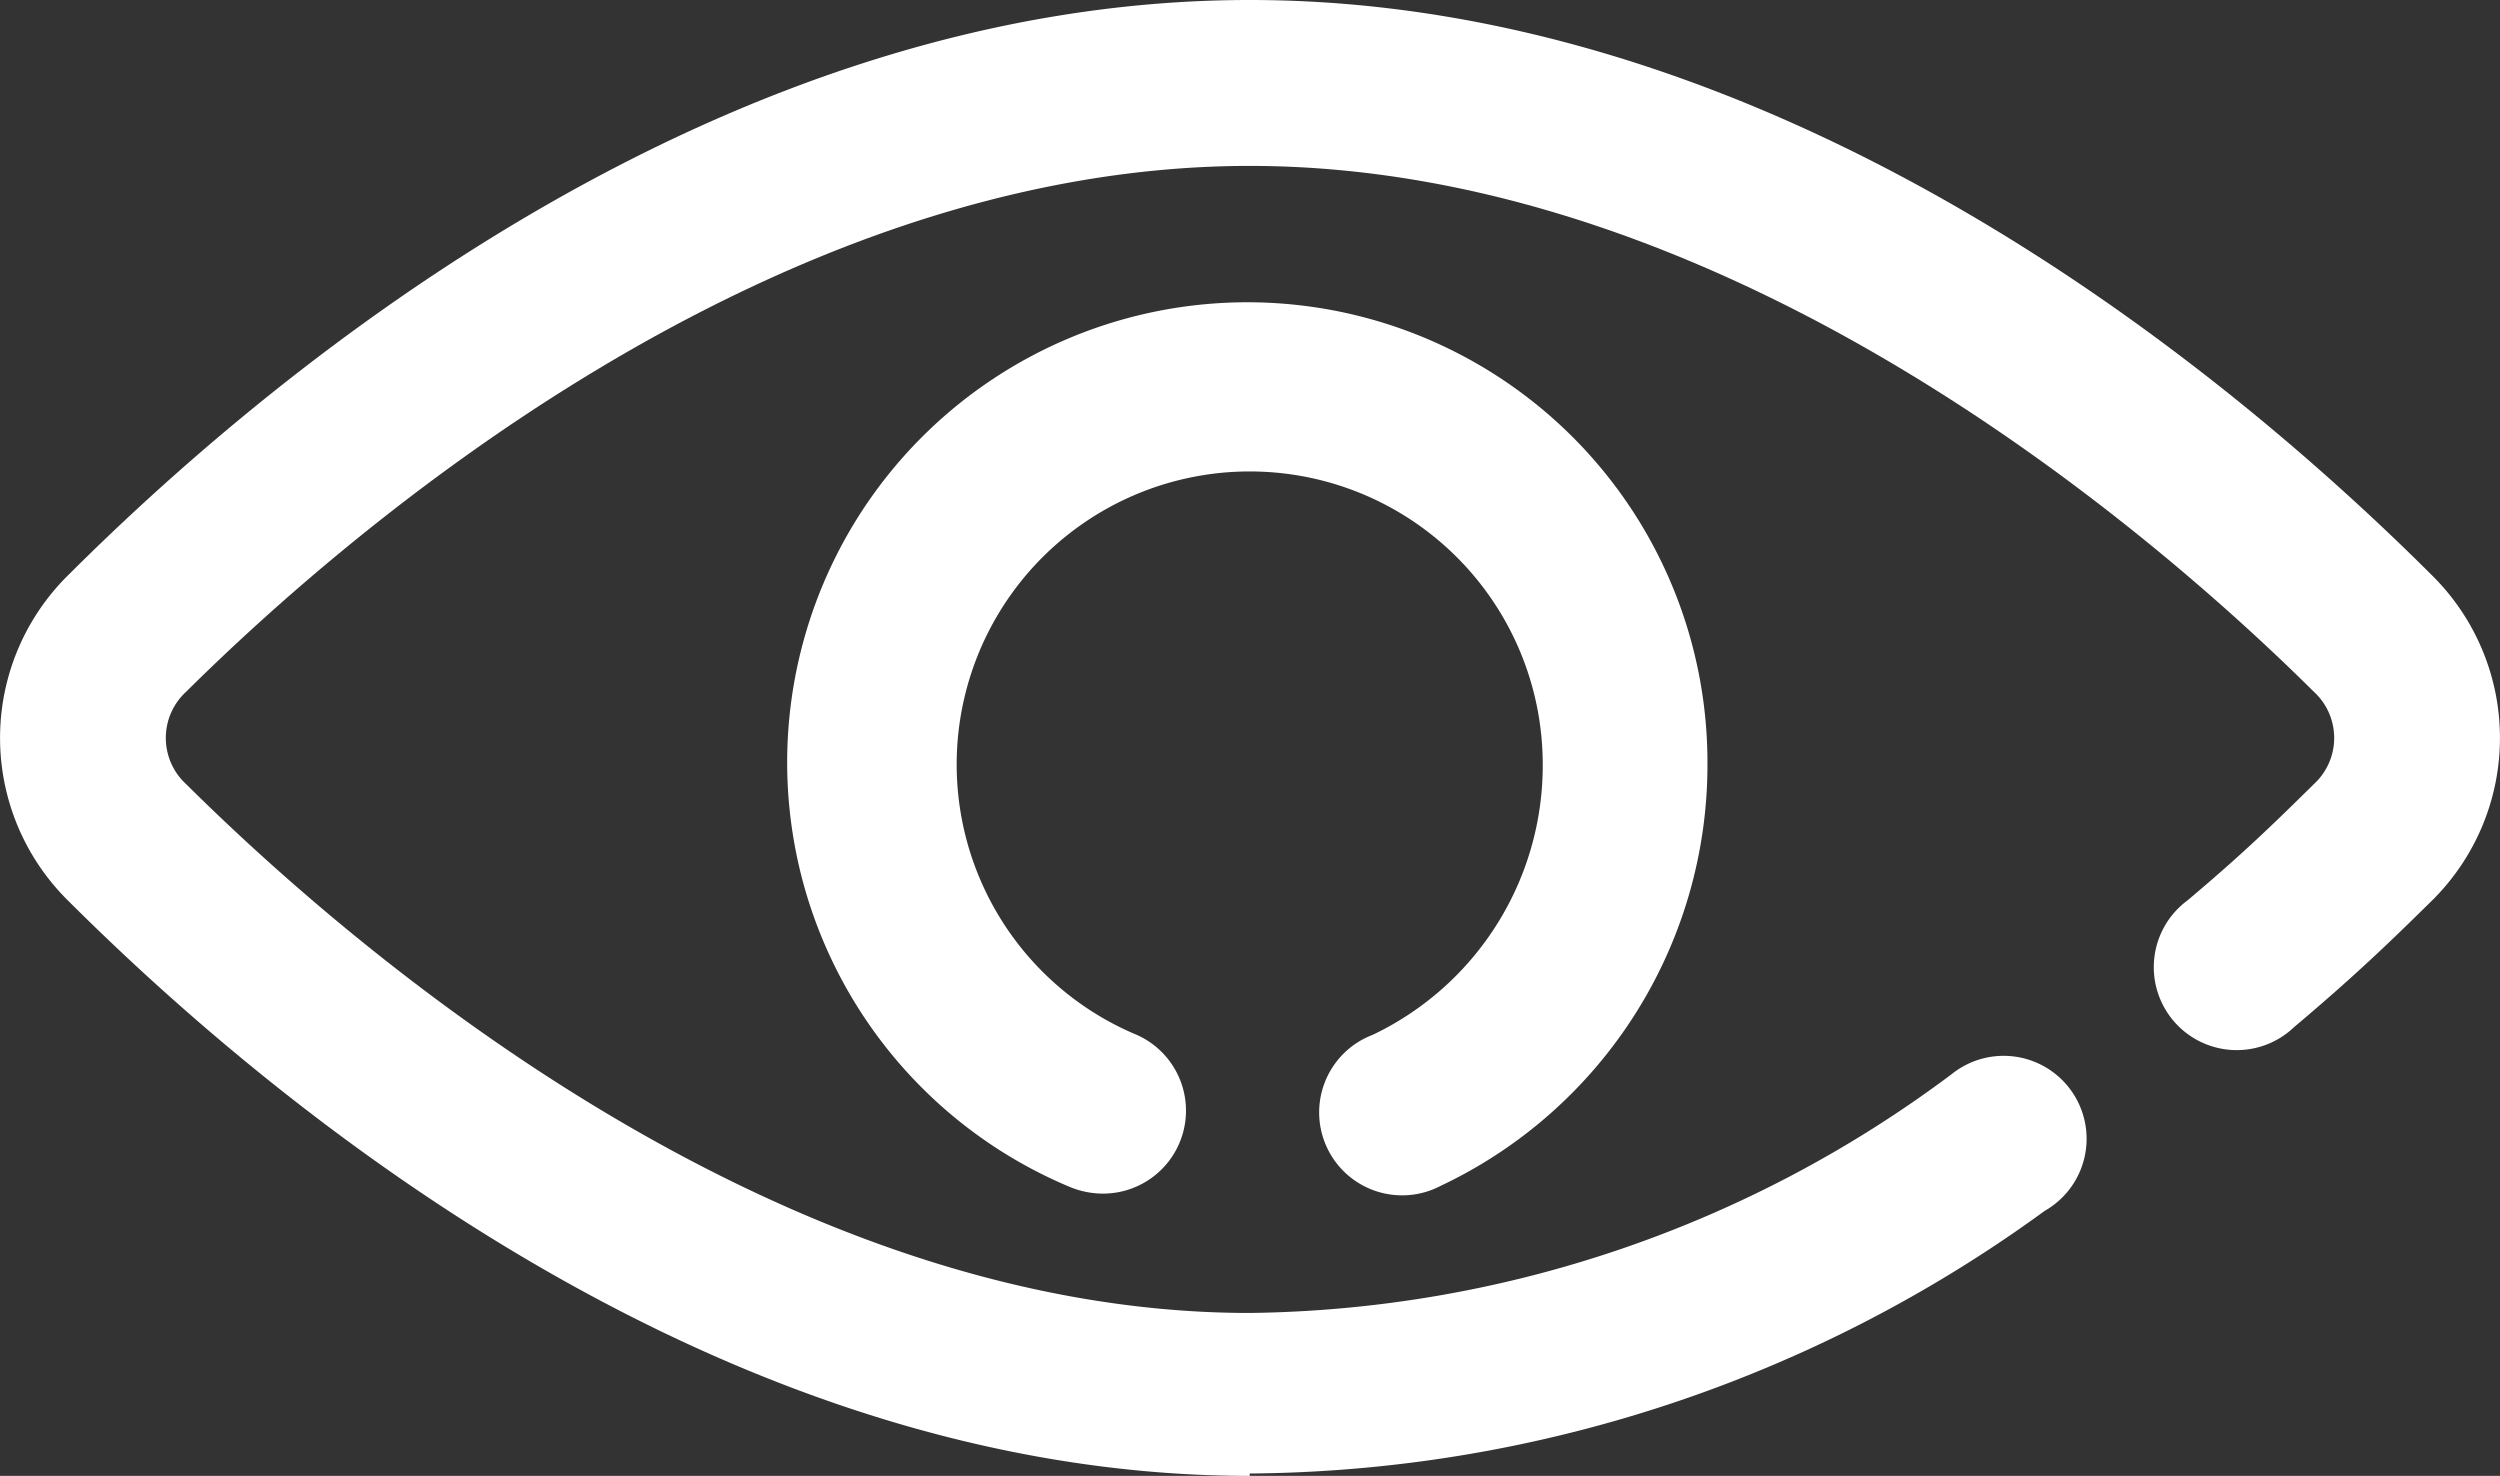 <svg xmlns="http://www.w3.org/2000/svg" viewBox="0 0 41.89 24.73"><rect x="0" y="0" width="41.89" height="24.73" fill="#333333" stroke="none"/><defs><style>.cls-1{fill:#fff;}</style></defs><g id="图层_2" data-name="图层 2"><g id="图层_1-2" data-name="图层 1"><path class="cls-1" d="M18.47,20a1.45,1.45,0,0,1-.54-.11,7.71,7.71,0,1,1,10.68-7.11,7.8,7.8,0,0,1-4.47,7.09A1.39,1.39,0,1,1,23,17.34a5,5,0,0,0,2.85-4.57A4.91,4.91,0,1,0,19,17.32,1.39,1.39,0,0,1,18.47,20"/><path class="cls-1" d="M20.94,24.73c-8.76,0-16.15-6-19.78-9.62a3.83,3.83,0,0,1,0-5.49C4.79,6,12.18,0,20.94,0S37.1,6,40.73,9.62a3.83,3.83,0,0,1,0,5.49c-.68.67-1.28,1.25-2.29,2.1a1.39,1.39,0,1,1-1.79-2.12c.94-.79,1.47-1.31,2.12-1.95a1.05,1.05,0,0,0,0-1.55C36.1,8.94,29,2.78,20.94,2.78S5.79,8.94,3.12,11.59a1.05,1.05,0,0,0,0,1.55C5.79,15.79,12.89,22,20.94,22A20,20,0,0,0,32.7,18a1.39,1.39,0,1,1,1.56,2.29,22.88,22.88,0,0,1-13.32,4.4"/></g></g></svg>